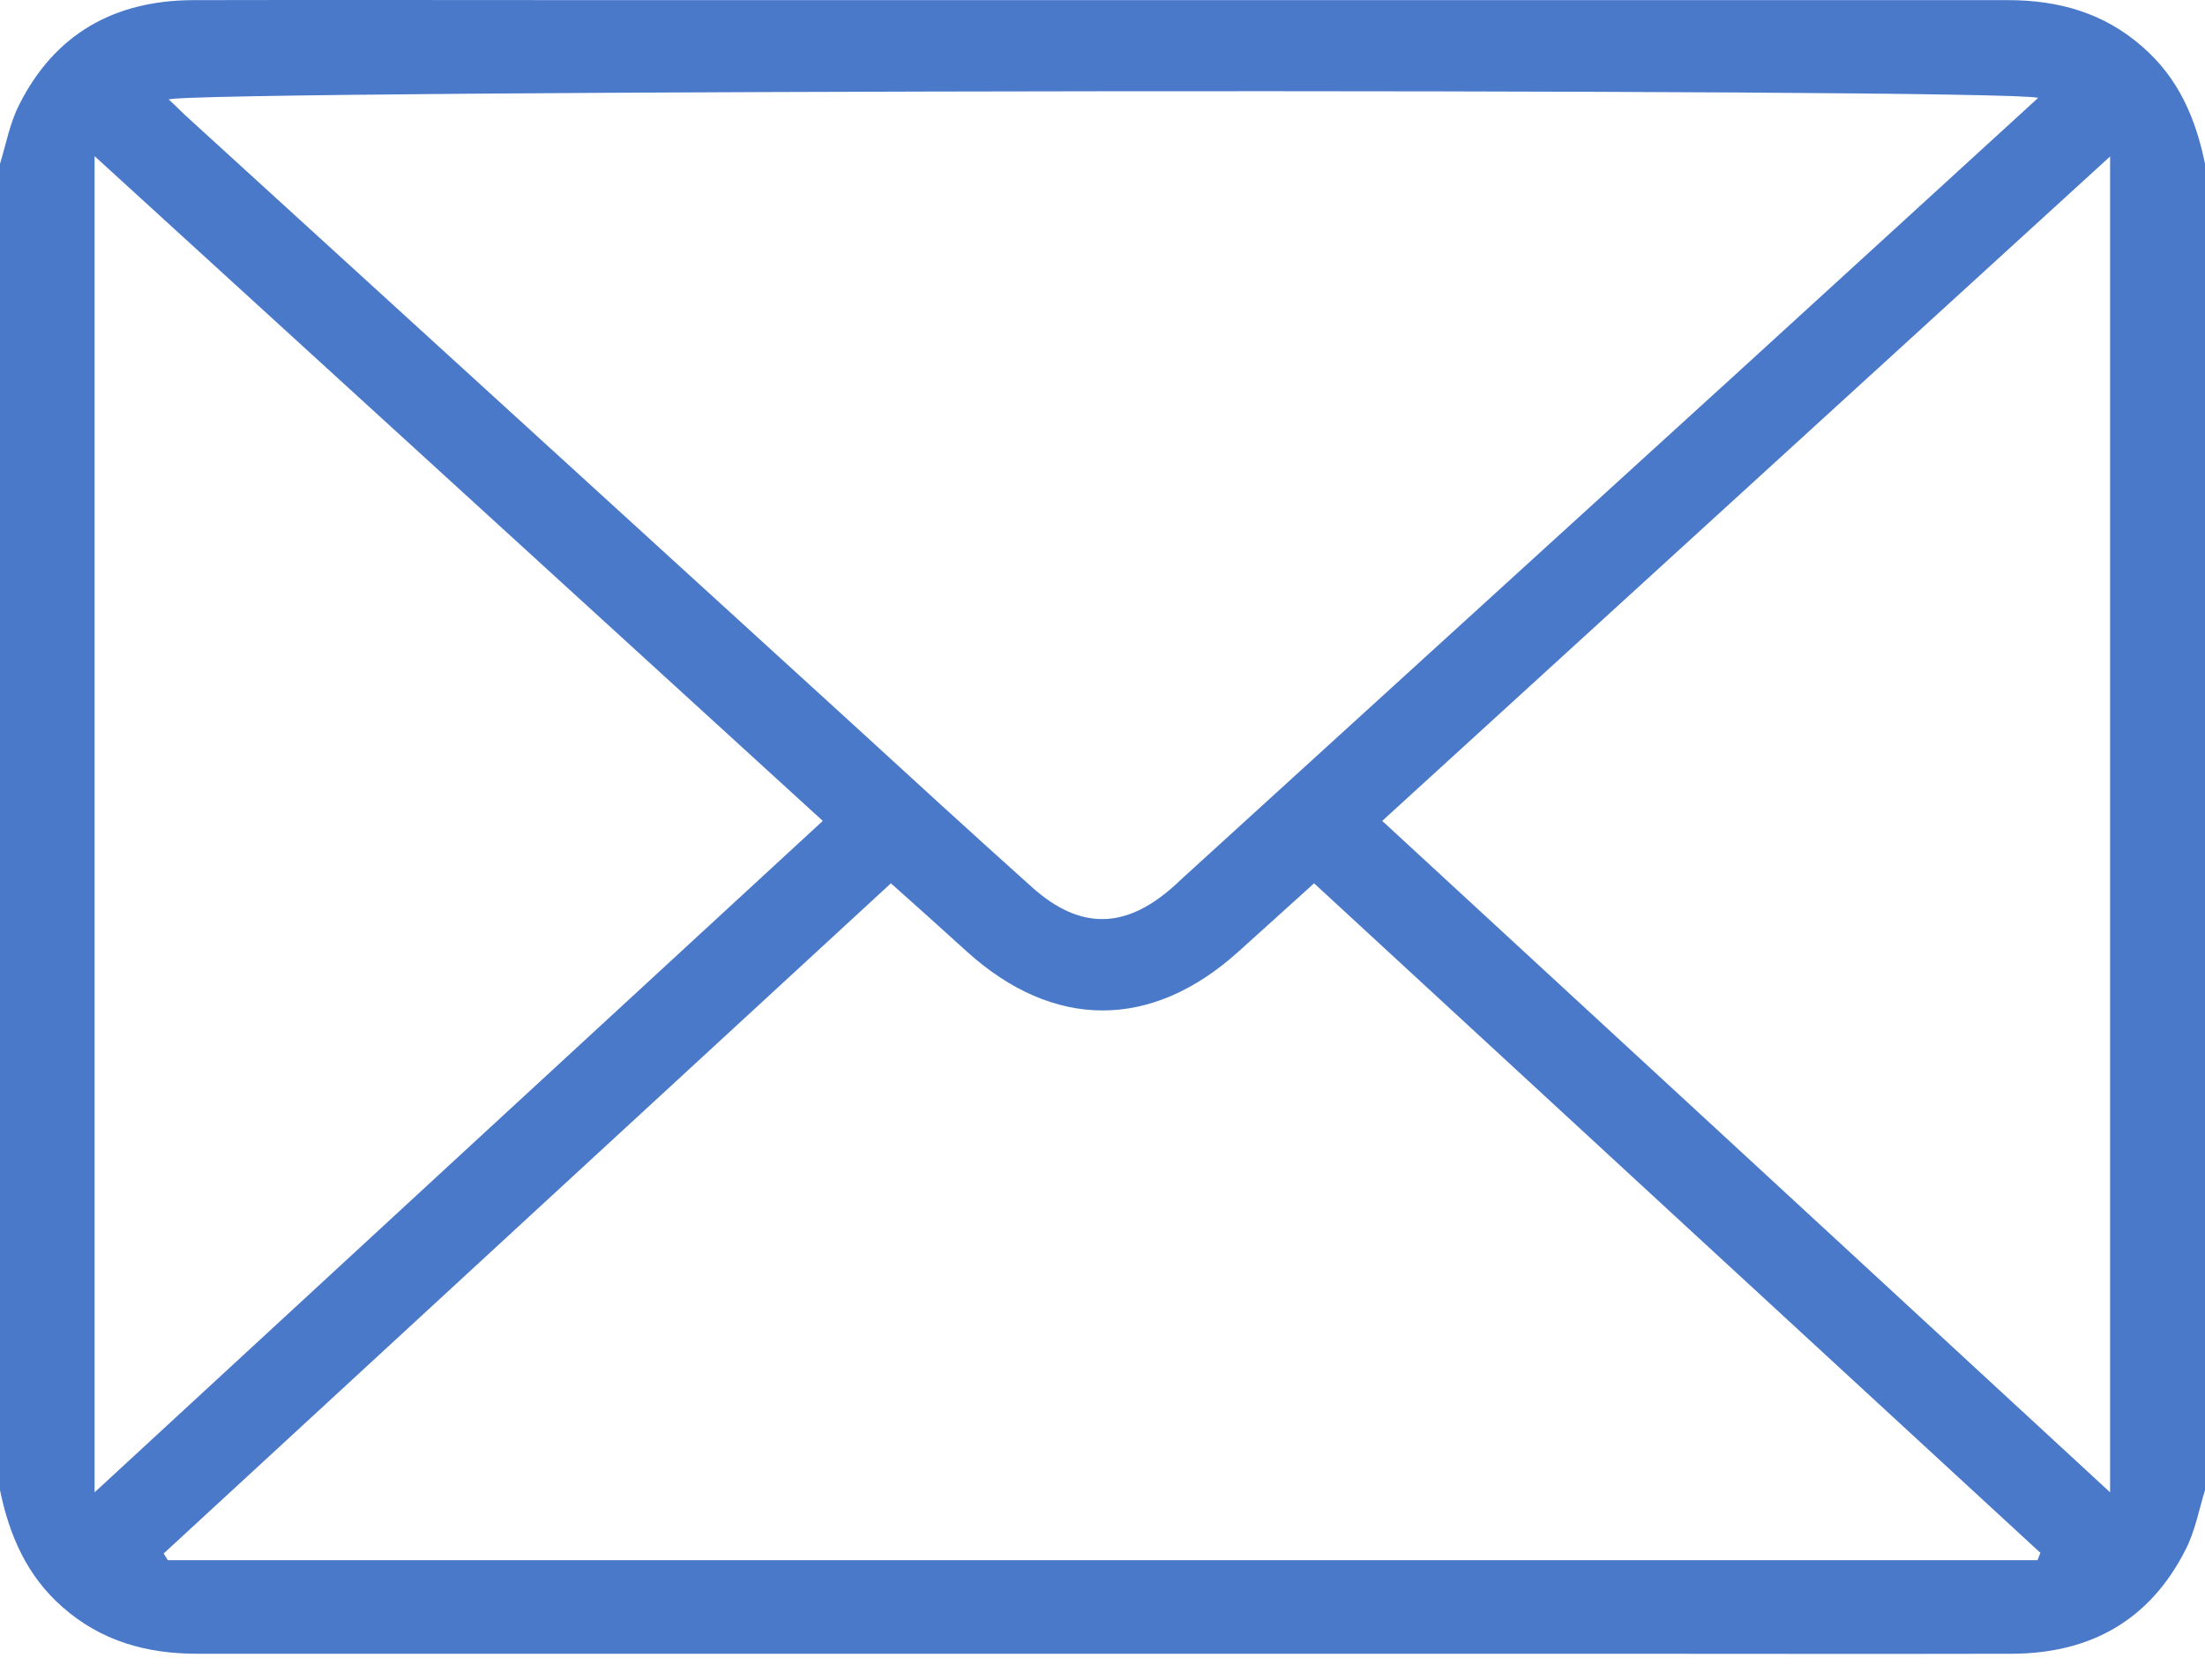<svg width="84" height="64" viewBox="0 0 84 64" fill="none" xmlns="http://www.w3.org/2000/svg">
<path d="M84 6.24C84 23.089 84 39.925 84 56.774C83.769 57.526 83.624 58.326 83.272 59.018C81.914 61.723 79.645 62.996 76.649 63.008C71.373 63.021 66.096 63.008 60.82 63.008C43.049 63.008 25.279 63.008 7.508 63.008C5.58 63.008 3.845 62.523 2.377 61.225C1.019 60.037 0.352 58.484 0 56.774C0 39.925 0 23.089 0 6.24C0.23 5.488 0.376 4.688 0.728 3.996C2.086 1.291 4.355 0.018 7.351 0.005C12.603 -0.007 17.855 0.005 23.096 0.005C40.89 0.005 58.697 0.005 76.492 0.005C78.42 0.005 80.155 0.491 81.623 1.788C82.993 2.977 83.648 4.518 84 6.24ZM77.644 3.729C76.492 3.341 7.084 3.426 6.429 3.79C6.635 3.984 6.829 4.166 7.023 4.36C15.466 12.063 23.908 19.765 32.351 27.468C34.667 29.59 36.984 31.713 39.325 33.812C41.133 35.425 42.843 35.413 44.663 33.812C44.76 33.727 44.869 33.63 44.966 33.533C52.098 27.031 59.231 20.541 66.363 14.04C70.111 10.619 73.835 7.211 77.644 3.729ZM77.62 59.442C77.656 59.345 77.692 59.26 77.729 59.163C68.51 50.672 59.291 42.169 50.06 33.654C48.993 34.624 48.083 35.437 47.173 36.262C43.862 39.246 40.138 39.246 36.827 36.25C35.917 35.425 35.007 34.6 33.94 33.654C24.684 42.181 15.454 50.684 6.235 59.188C6.283 59.272 6.344 59.357 6.392 59.442C30.131 59.442 53.881 59.442 77.62 59.442ZM3.603 56.858C12.906 48.27 22.101 39.792 31.344 31.276C22.186 22.919 12.979 14.513 3.603 5.949C3.603 23.052 3.603 39.901 3.603 56.858ZM52.656 31.276C61.936 39.828 71.106 48.295 80.385 56.858C80.385 39.877 80.385 23.04 80.385 5.961C71.009 14.525 61.814 22.919 52.656 31.276Z" fill="#4B79C9"/>
</svg>
